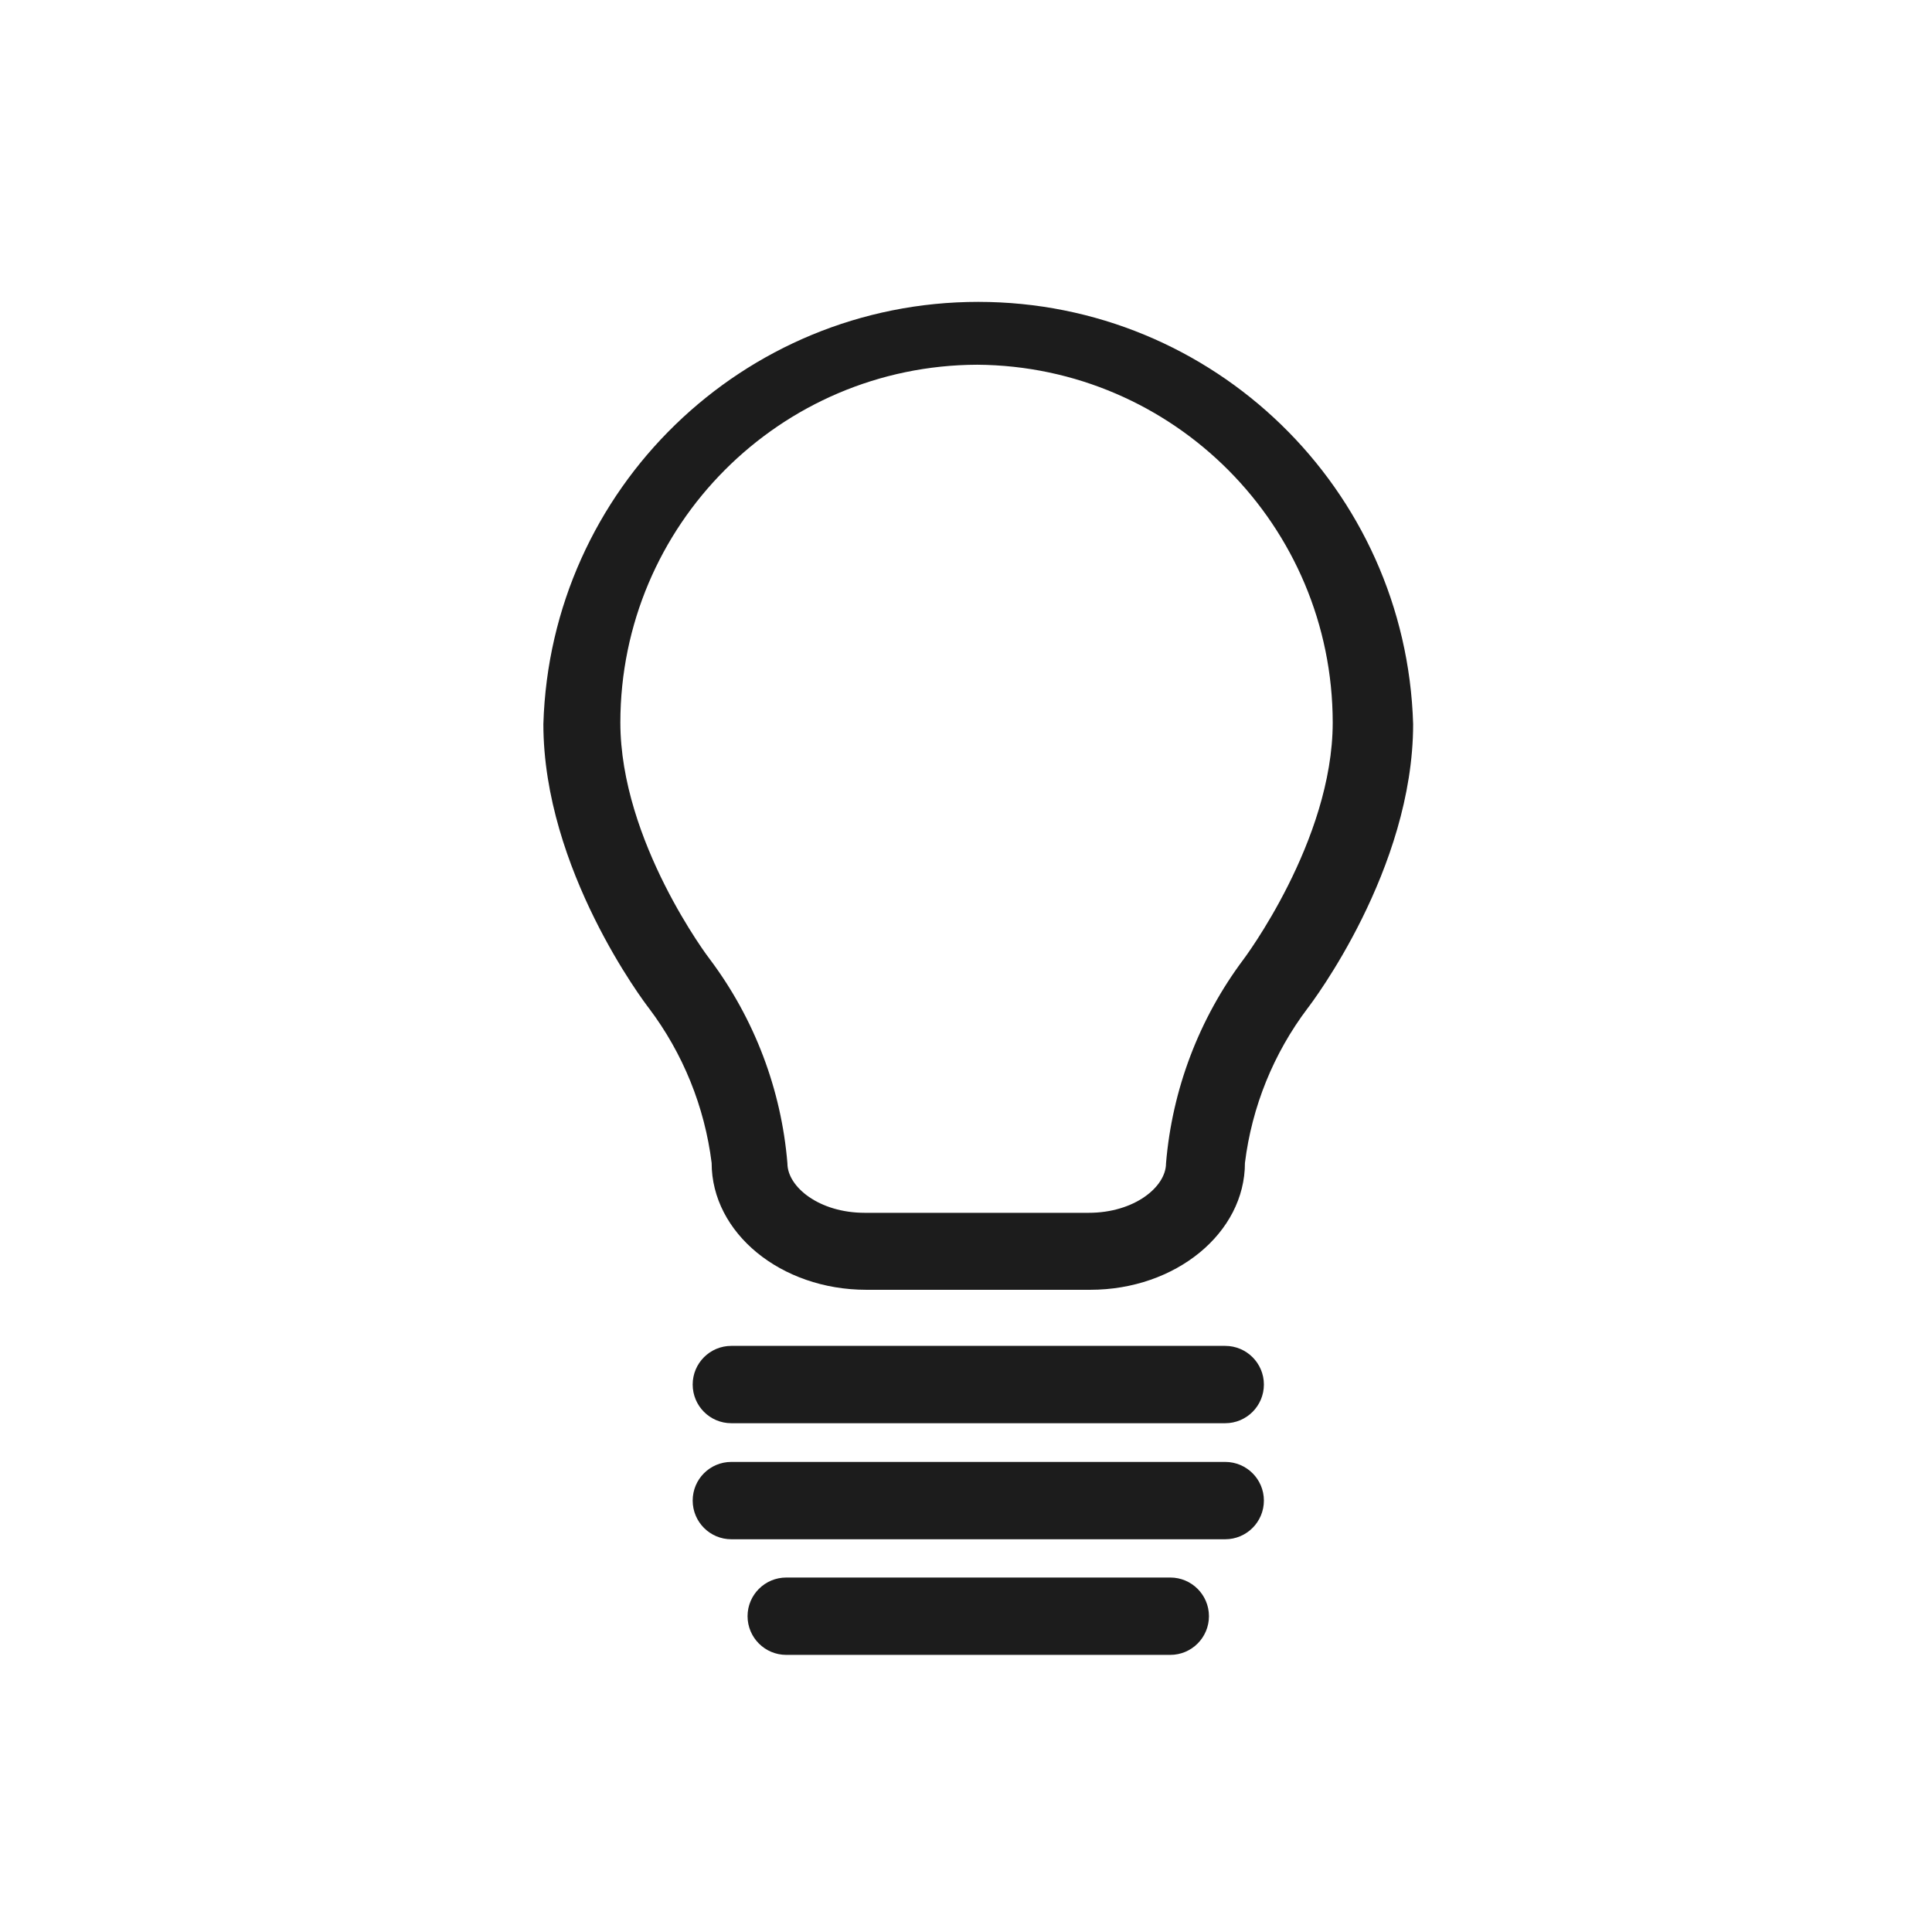 <svg width="32" height="32" viewBox="0 0 32 32" fill="none" xmlns="http://www.w3.org/2000/svg">
<path fill-rule="evenodd" clip-rule="evenodd" d="M11.787 19.262C11.787 20.421 12.933 21.363 14.349 21.363H18.058C19.473 21.363 20.62 20.421 20.62 19.262C20.735 18.332 21.093 17.448 21.658 16.7C21.728 16.61 23.406 14.4 23.406 11.992C23.29 8.097 20.099 5 16.203 5C12.307 5 9.116 8.097 9 11.992C9 14.4 10.678 16.61 10.749 16.7C11.313 17.448 11.671 18.332 11.787 19.262ZM16.186 6.041C16.19 6.041 16.195 6.041 16.2 6.041H16.181C16.182 6.041 16.184 6.041 16.186 6.041ZM10.275 11.966C10.278 8.7 12.921 6.052 16.186 6.041C19.442 6.064 22.07 8.709 22.074 11.966C22.074 13.932 20.594 15.893 20.594 15.893C19.859 16.875 19.415 18.045 19.313 19.268C19.313 19.659 18.788 20.088 18.032 20.088H14.323C13.567 20.088 13.042 19.659 13.042 19.268C12.941 18.045 12.496 16.875 11.761 15.893C11.742 15.873 10.275 13.932 10.275 11.966Z" fill="#1C1C1C"/>
<path d="M20.293 23.573H12.113C11.759 23.573 11.473 23.286 11.473 22.932C11.473 22.579 11.759 22.292 12.113 22.292H20.293C20.647 22.292 20.934 22.579 20.934 22.932C20.934 23.286 20.647 23.573 20.293 23.573Z" fill="#1C1C1C"/>
<path d="M20.293 25.495H12.113C11.759 25.495 11.473 25.208 11.473 24.854C11.473 24.5 11.759 24.214 12.113 24.214H20.293C20.647 24.214 20.934 24.5 20.934 24.854C20.934 25.208 20.647 25.495 20.293 25.495Z" fill="#1C1C1C"/>
<path d="M19.384 27.41H13.023C12.669 27.41 12.382 27.123 12.382 26.769C12.382 26.416 12.669 26.129 13.023 26.129H19.384C19.737 26.129 20.024 26.416 20.024 26.769C20.024 27.123 19.737 27.41 19.384 27.41Z" fill="#1C1C1C"/>
</svg>
